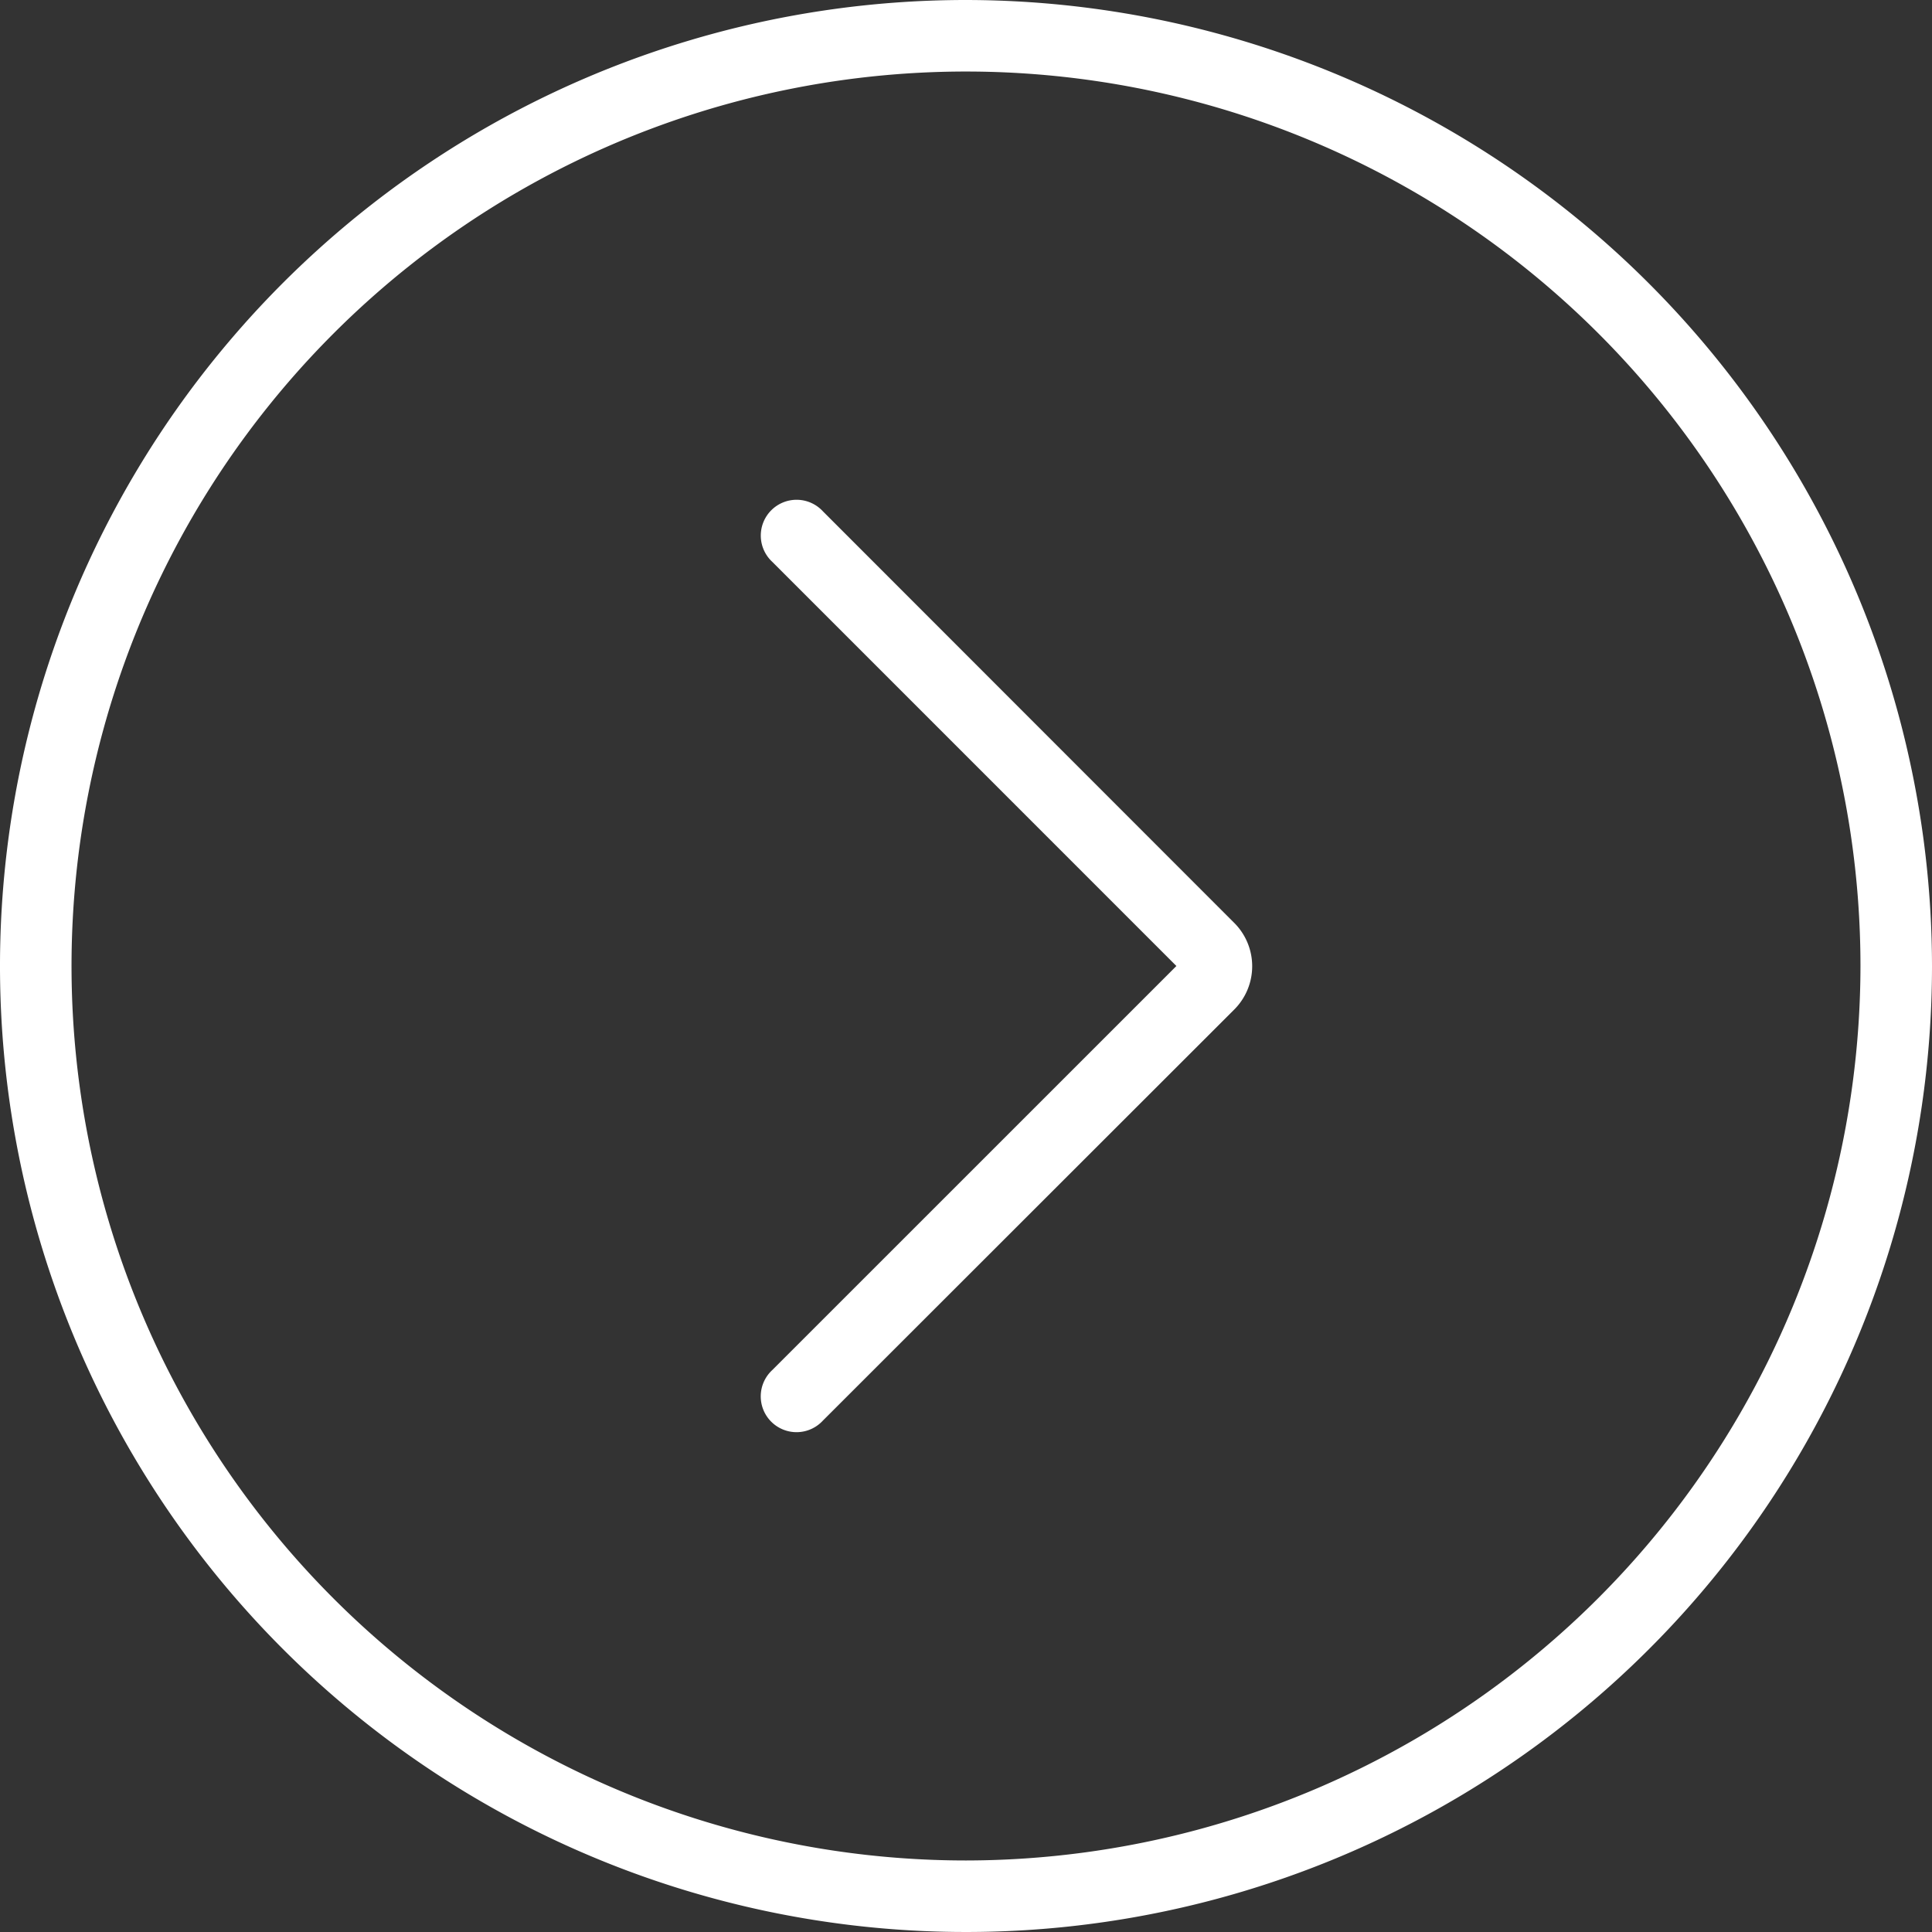 <svg xmlns="http://www.w3.org/2000/svg" width="40" height="40" viewBox="0 0 40 40">
  <rect x="0" y="0" width="40" height="40" fill="#333333" stroke="none"/>
<defs>
    <style>
      .cls-1 {
        fill: #fff;
        fill-rule: evenodd;
      }
    </style>
  </defs>
  <path id="Forma_1" data-name="Forma 1" class="cls-1" d="M20,0A20,20,0,1,0,40,20,20.023,20.023,0,0,0,20,0Zm0,38.519A18.519,18.519,0,1,1,38.519,20,18.54,18.54,0,0,1,20,38.519ZM17.038,10.587a0.741,0.741,0,1,0-1.047,1.047L24.356,20,15.99,28.365a0.741,0.741,0,1,0,1.047,1.047L25.555,20.9a1.268,1.268,0,0,0,0-1.791Z"/>
</svg>
